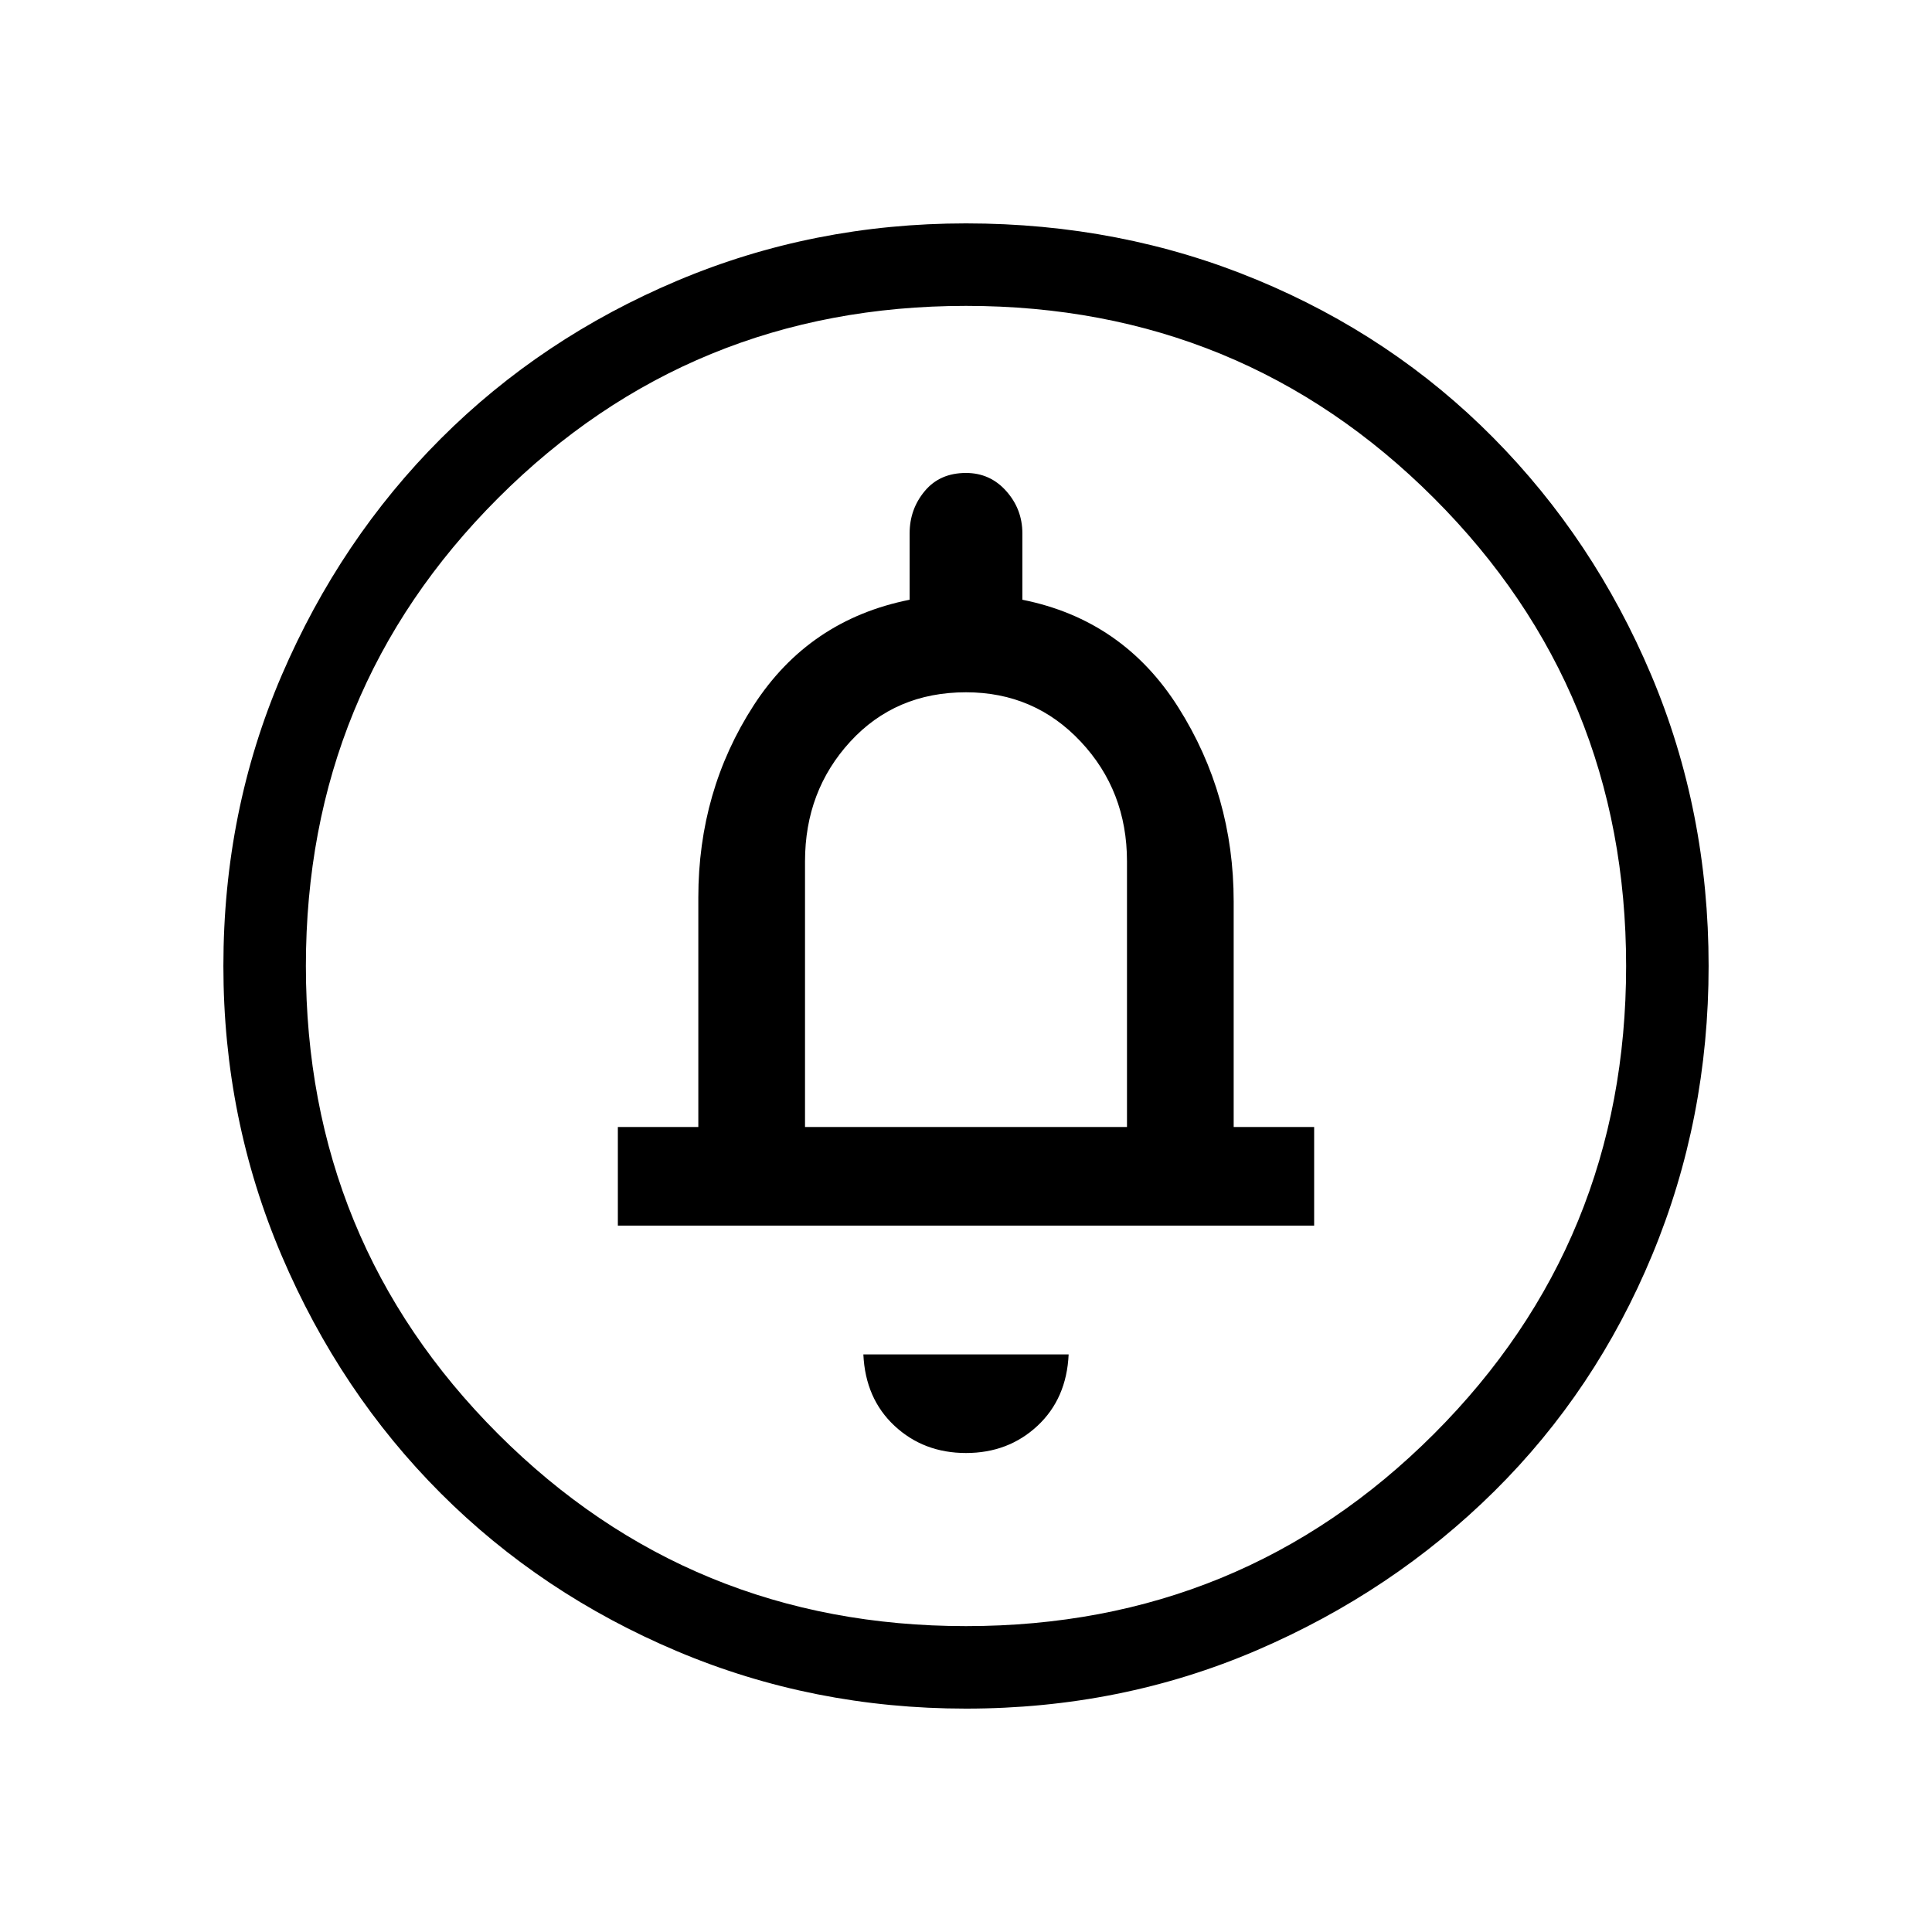 <svg xmlns="http://www.w3.org/2000/svg" height="40" width="40"><path d="M20 30.083Q20.875 30.083 21.479 29.521Q22.083 28.958 22.125 28.042H17.875Q17.917 28.958 18.521 29.521Q19.125 30.083 20 30.083ZM12.792 25.375H27.208V23.333H25.542V18.667Q25.542 16.458 24.396 14.646Q23.25 12.833 21.167 12.417V11.042Q21.167 10.542 20.833 10.167Q20.5 9.792 20 9.792Q19.458 9.792 19.146 10.167Q18.833 10.542 18.833 11.042V12.417Q16.75 12.833 15.604 14.604Q14.458 16.375 14.458 18.583V23.333H12.792ZM20 35.375Q16.833 35.375 14.021 34.188Q11.208 33 9.125 30.917Q7.042 28.833 5.833 26Q4.625 23.167 4.625 20Q4.625 16.792 5.833 13.979Q7.042 11.167 9.125 9.083Q11.208 7 14.021 5.812Q16.833 4.625 20 4.625Q23.208 4.625 26.021 5.792Q28.833 6.958 30.917 9.063Q33 11.167 34.188 13.979Q35.375 16.792 35.375 20Q35.375 23.167 34.208 25.979Q33.042 28.792 30.938 30.875Q28.833 32.958 26.021 34.167Q23.208 35.375 20 35.375ZM20 33.667Q25.708 33.667 29.688 29.688Q33.667 25.708 33.667 20Q33.667 14.292 29.688 10.313Q25.708 6.333 20 6.333Q14.292 6.333 10.312 10.313Q6.333 14.292 6.333 20Q6.333 25.708 10.312 29.688Q14.292 33.667 20 33.667ZM16.667 23.333V17.833Q16.667 16.375 17.604 15.354Q18.542 14.333 20 14.333Q21.417 14.333 22.375 15.354Q23.333 16.375 23.333 17.833V23.333ZM20 20Q20 20 20 20Q20 20 20 20Q20 20 20 20Q20 20 20 20Q20 20 20 20Q20 20 20 20Q20 20 20 20Q20 20 20 20Z"/></svg>